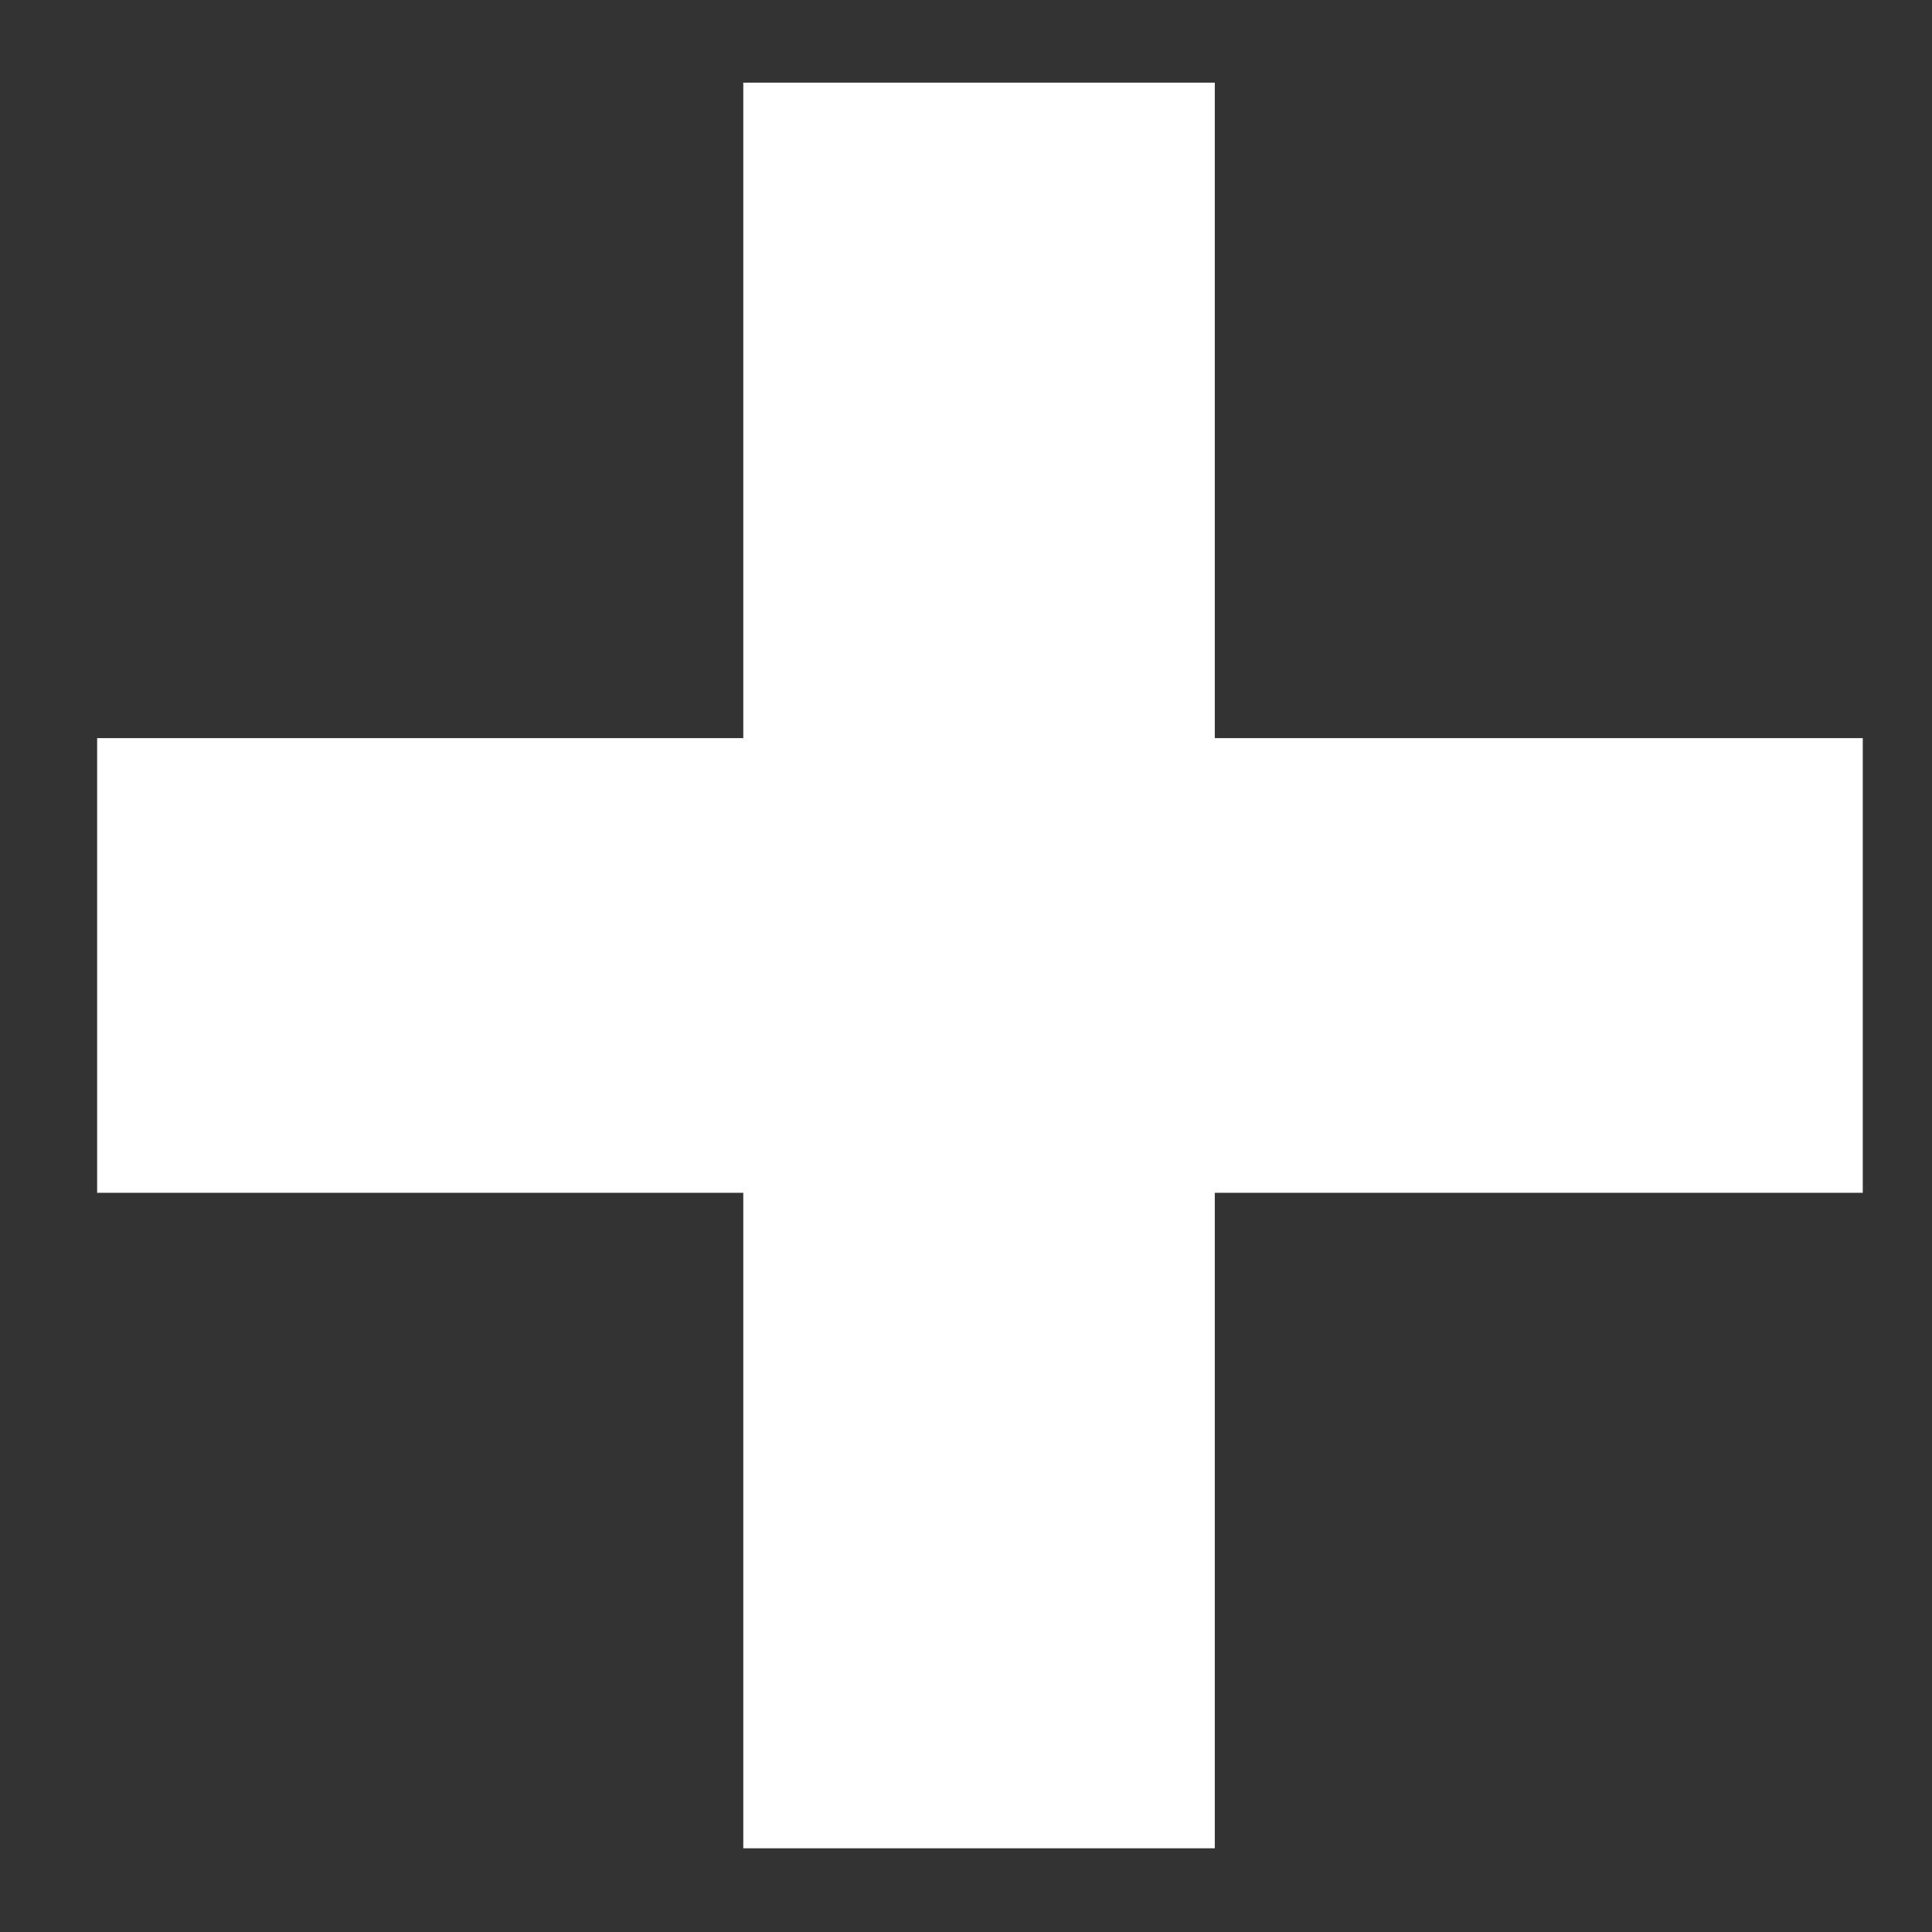 <svg width="18" height="18" viewBox="0 0 18 18" fill="none" xmlns="http://www.w3.org/2000/svg">
<rect x="0" y="0" width="18" height="18" fill="#333333" stroke="none"/>
<g clip-path="url(#clip0_203_4)">
<path d="M6.925 17.22V11.113H0.905V6.877H6.925V0.77H11.318V6.877H17.355V11.113H11.318V17.22H6.925Z" fill="white"/>
</g>
<defs>
<clipPath id="clip0_203_4">
<rect width="18" height="18" fill="white"/>
</clipPath>
</defs>
</svg>
